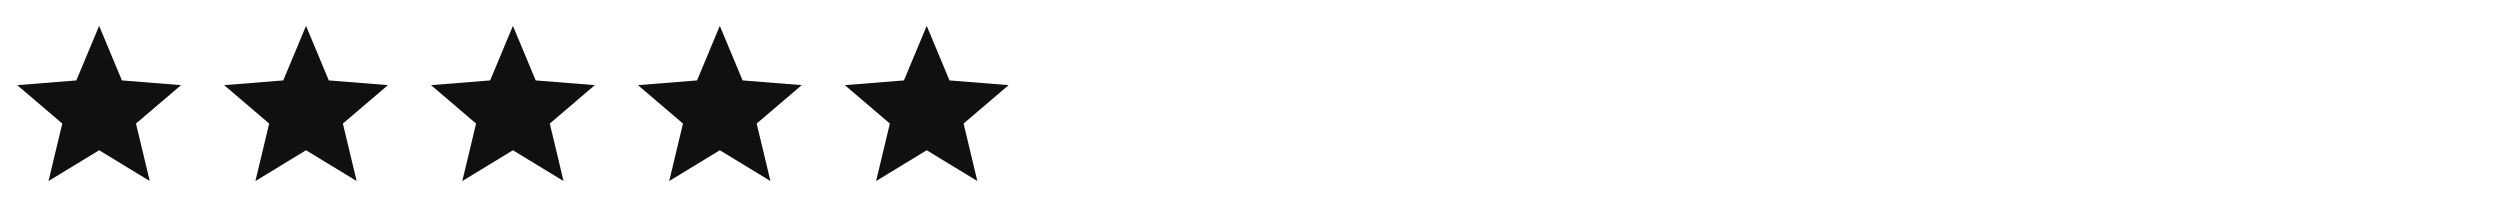 <svg width="290" height="24" viewBox="0 0 290 24" fill="none" xmlns="http://www.w3.org/2000/svg">
<g clip-path="url(#clip0_13_244)">
<path d="M11.499 17.428L5.628 21L7.224 14.333L2 9.876L8.857 9.328L11.499 3L14.142 9.328L21 9.876L15.775 14.333L17.371 21L11.499 17.428Z" fill="#111010"/>
</g>
<g clip-path="url(#clip1_13_244)">
<path d="M35.499 17.428L29.628 21L31.224 14.333L26 9.876L32.857 9.328L35.499 3L38.142 9.328L45 9.876L39.775 14.333L41.371 21L35.499 17.428Z" fill="#111010"/>
</g>
<g clip-path="url(#clip2_13_244)">
<path d="M59.499 17.428L53.628 21L55.224 14.333L50 9.876L56.857 9.328L59.499 3L62.142 9.328L69 9.876L63.775 14.333L65.371 21L59.499 17.428Z" fill="#111010"/>
</g>
<g clip-path="url(#clip3_13_244)">
<path d="M83.499 17.428L77.628 21L79.224 14.333L74 9.876L80.857 9.328L83.499 3L86.142 9.328L93 9.876L87.775 14.333L89.371 21L83.499 17.428Z" fill="#111010"/>
</g>
<g clip-path="url(#clip4_13_244)">
<path d="M107.5 17.428L101.628 21L103.224 14.333L98 9.876L104.857 9.328L107.5 3L110.142 9.328L117 9.876L111.775 14.333L113.371 21L107.5 17.428Z" fill="#111010"/>
</g>
<defs>
<clipPath id="clip0_13_244">
<rect width="24" height="24" fill="white"/>
</clipPath>
<clipPath id="clip1_13_244">
<rect width="24" height="24" fill="white" transform="translate(24)"/>
</clipPath>
<clipPath id="clip2_13_244">
<rect width="24" height="24" fill="white" transform="translate(48)"/>
</clipPath>
<clipPath id="clip3_13_244">
<rect width="24" height="24" fill="white" transform="translate(72)"/>
</clipPath>
<clipPath id="clip4_13_244">
<rect width="24" height="24" fill="white" transform="translate(96)"/>
</clipPath>
</defs>
</svg>
